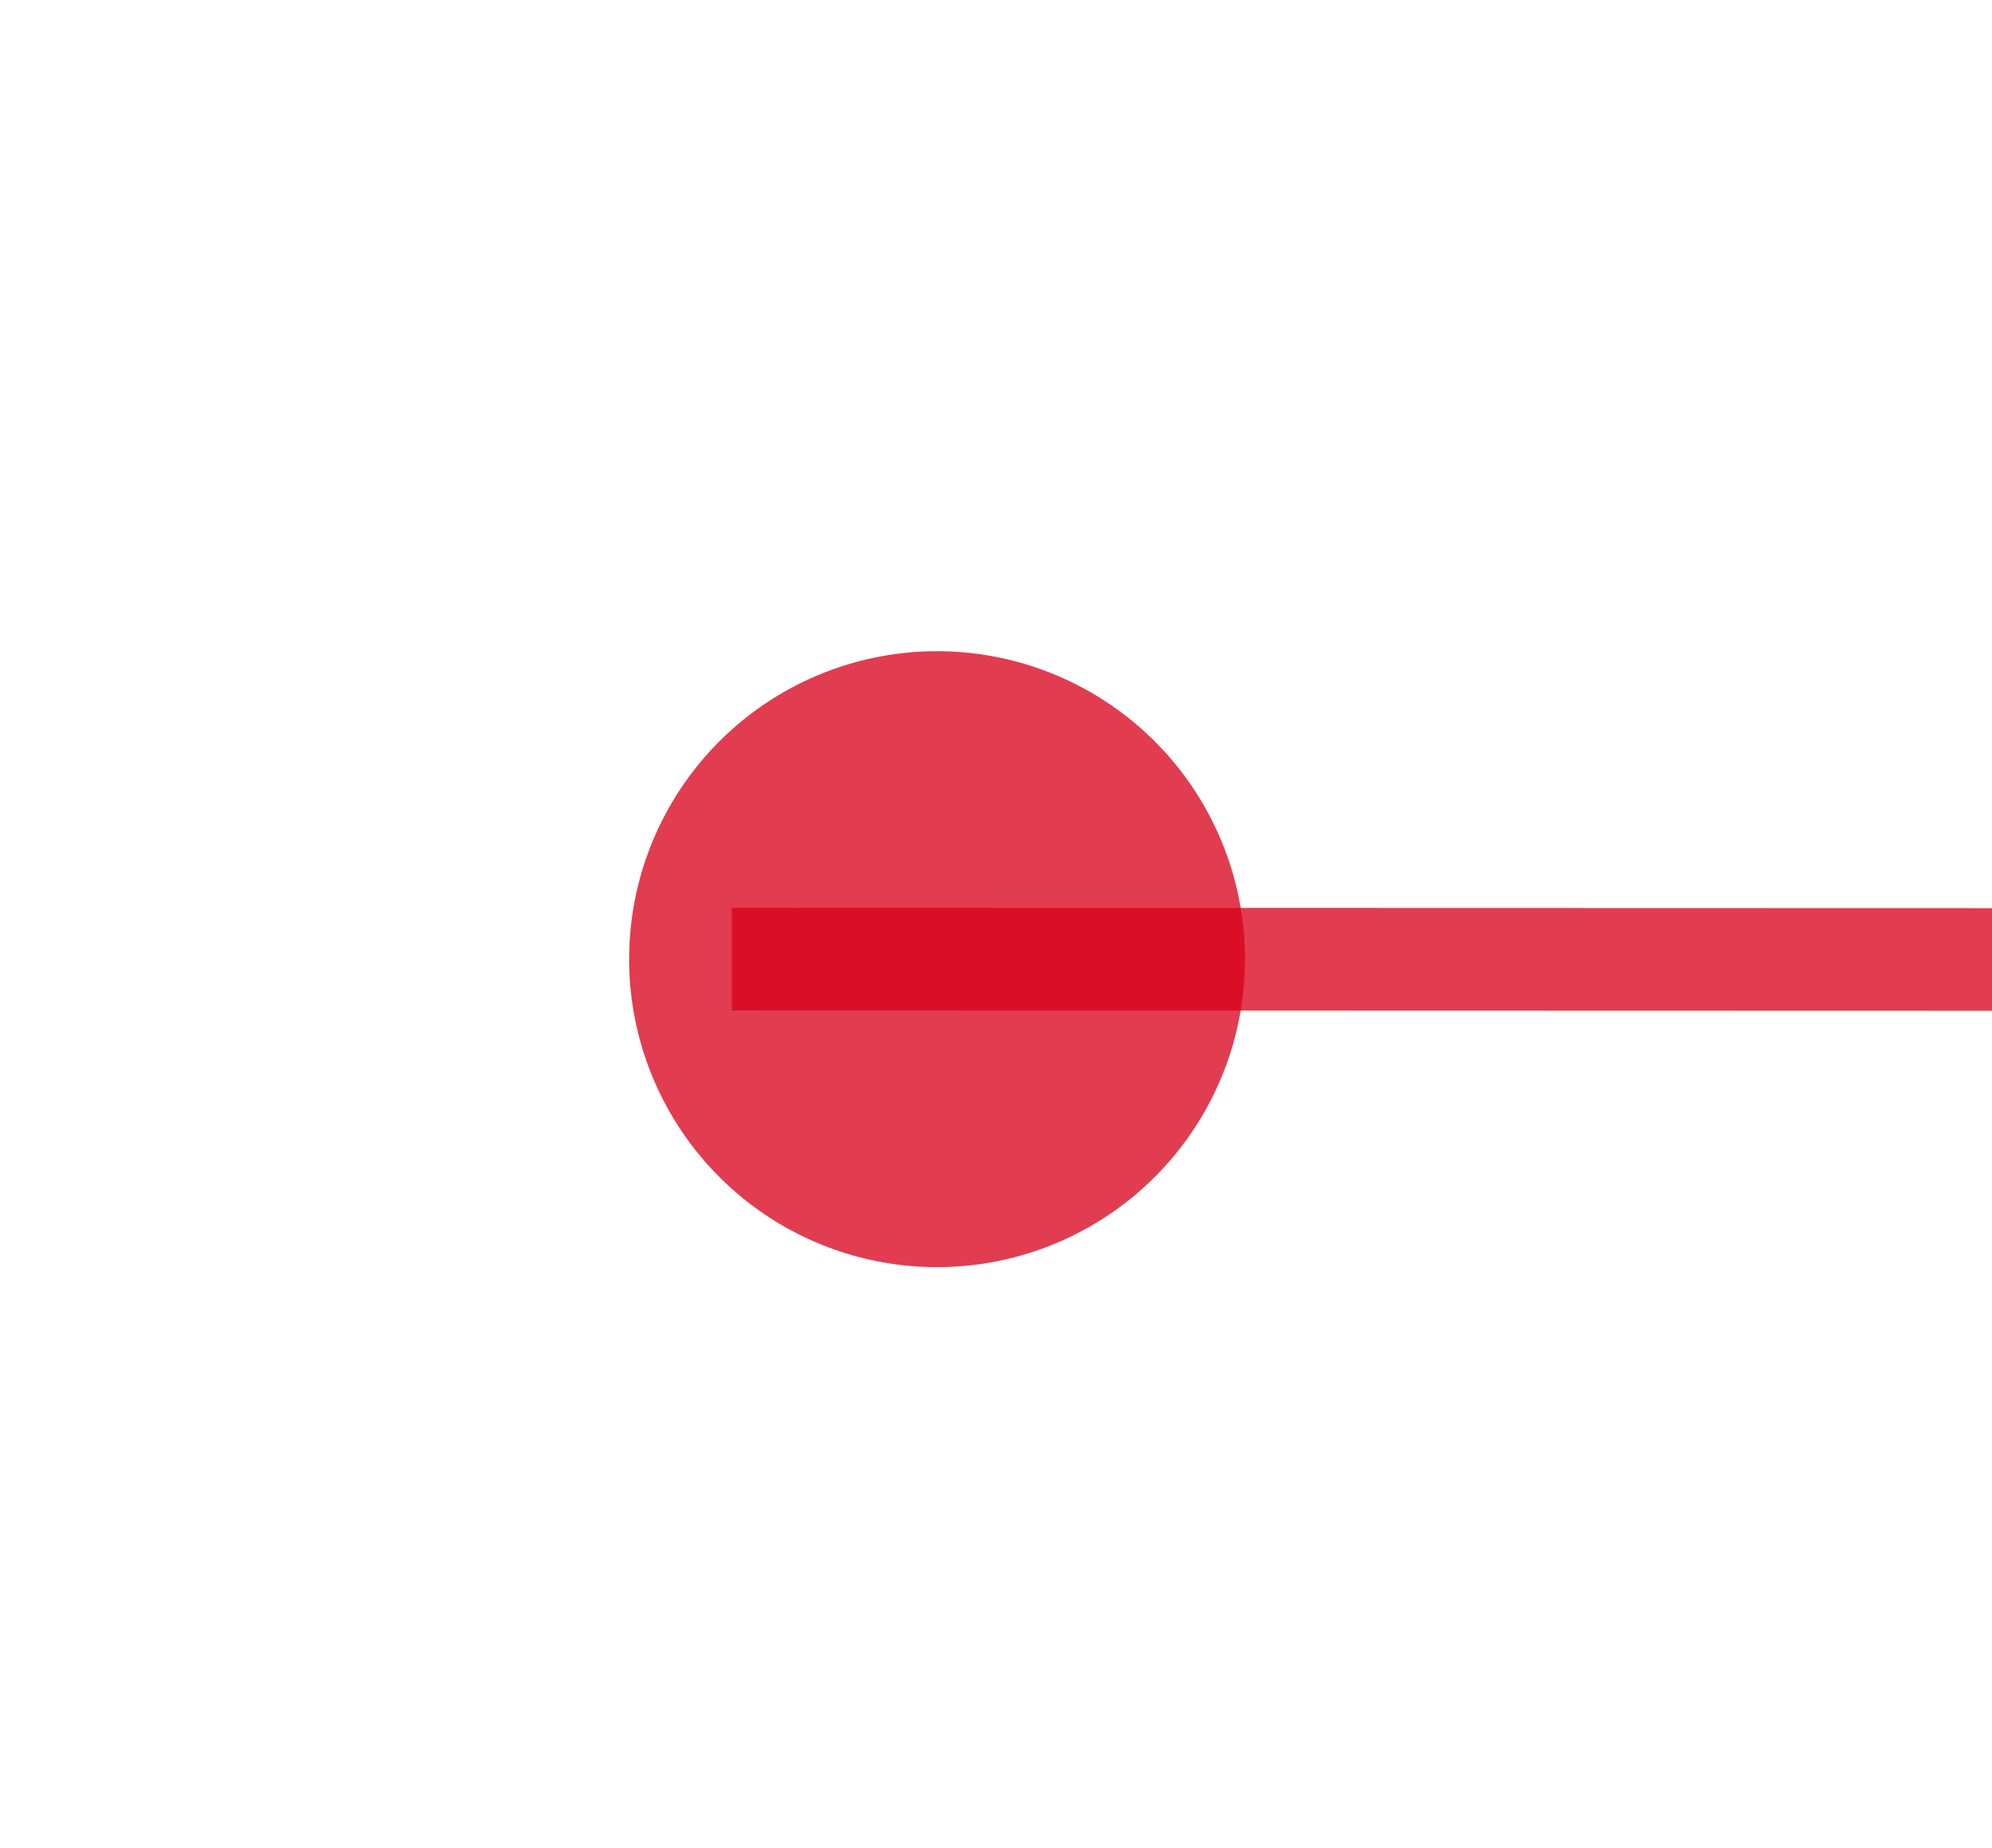 ﻿<?xml version="1.0" encoding="utf-8"?>
<svg version="1.1" xmlns:xlink="http://www.w3.org/1999/xlink" width="19.403px" height="18px" viewBox="899.447 355.763  19.403 18" xmlns="http://www.w3.org/2000/svg">
  <g transform="matrix(0.614 -0.789 0.789 0.614 63.059 858.459 )">
    <path d="M 907.614 362.789  L 931.93 394.053  " stroke-width="1" stroke="#d9001b" fill="none" stroke-opacity="0.765" />
    <path d="M 908.842 361.368  A 3 3 0 0 0 905.842 364.368 A 3 3 0 0 0 908.842 367.368 A 3 3 0 0 0 911.842 364.368 A 3 3 0 0 0 908.842 361.368 Z M 926.343 397.132  L 935 398  L 936.289 389.396  L 926.343 397.132  Z " fill-rule="nonzero" fill="#d9001b" stroke="none" fill-opacity="0.765" />
  </g>
</svg>